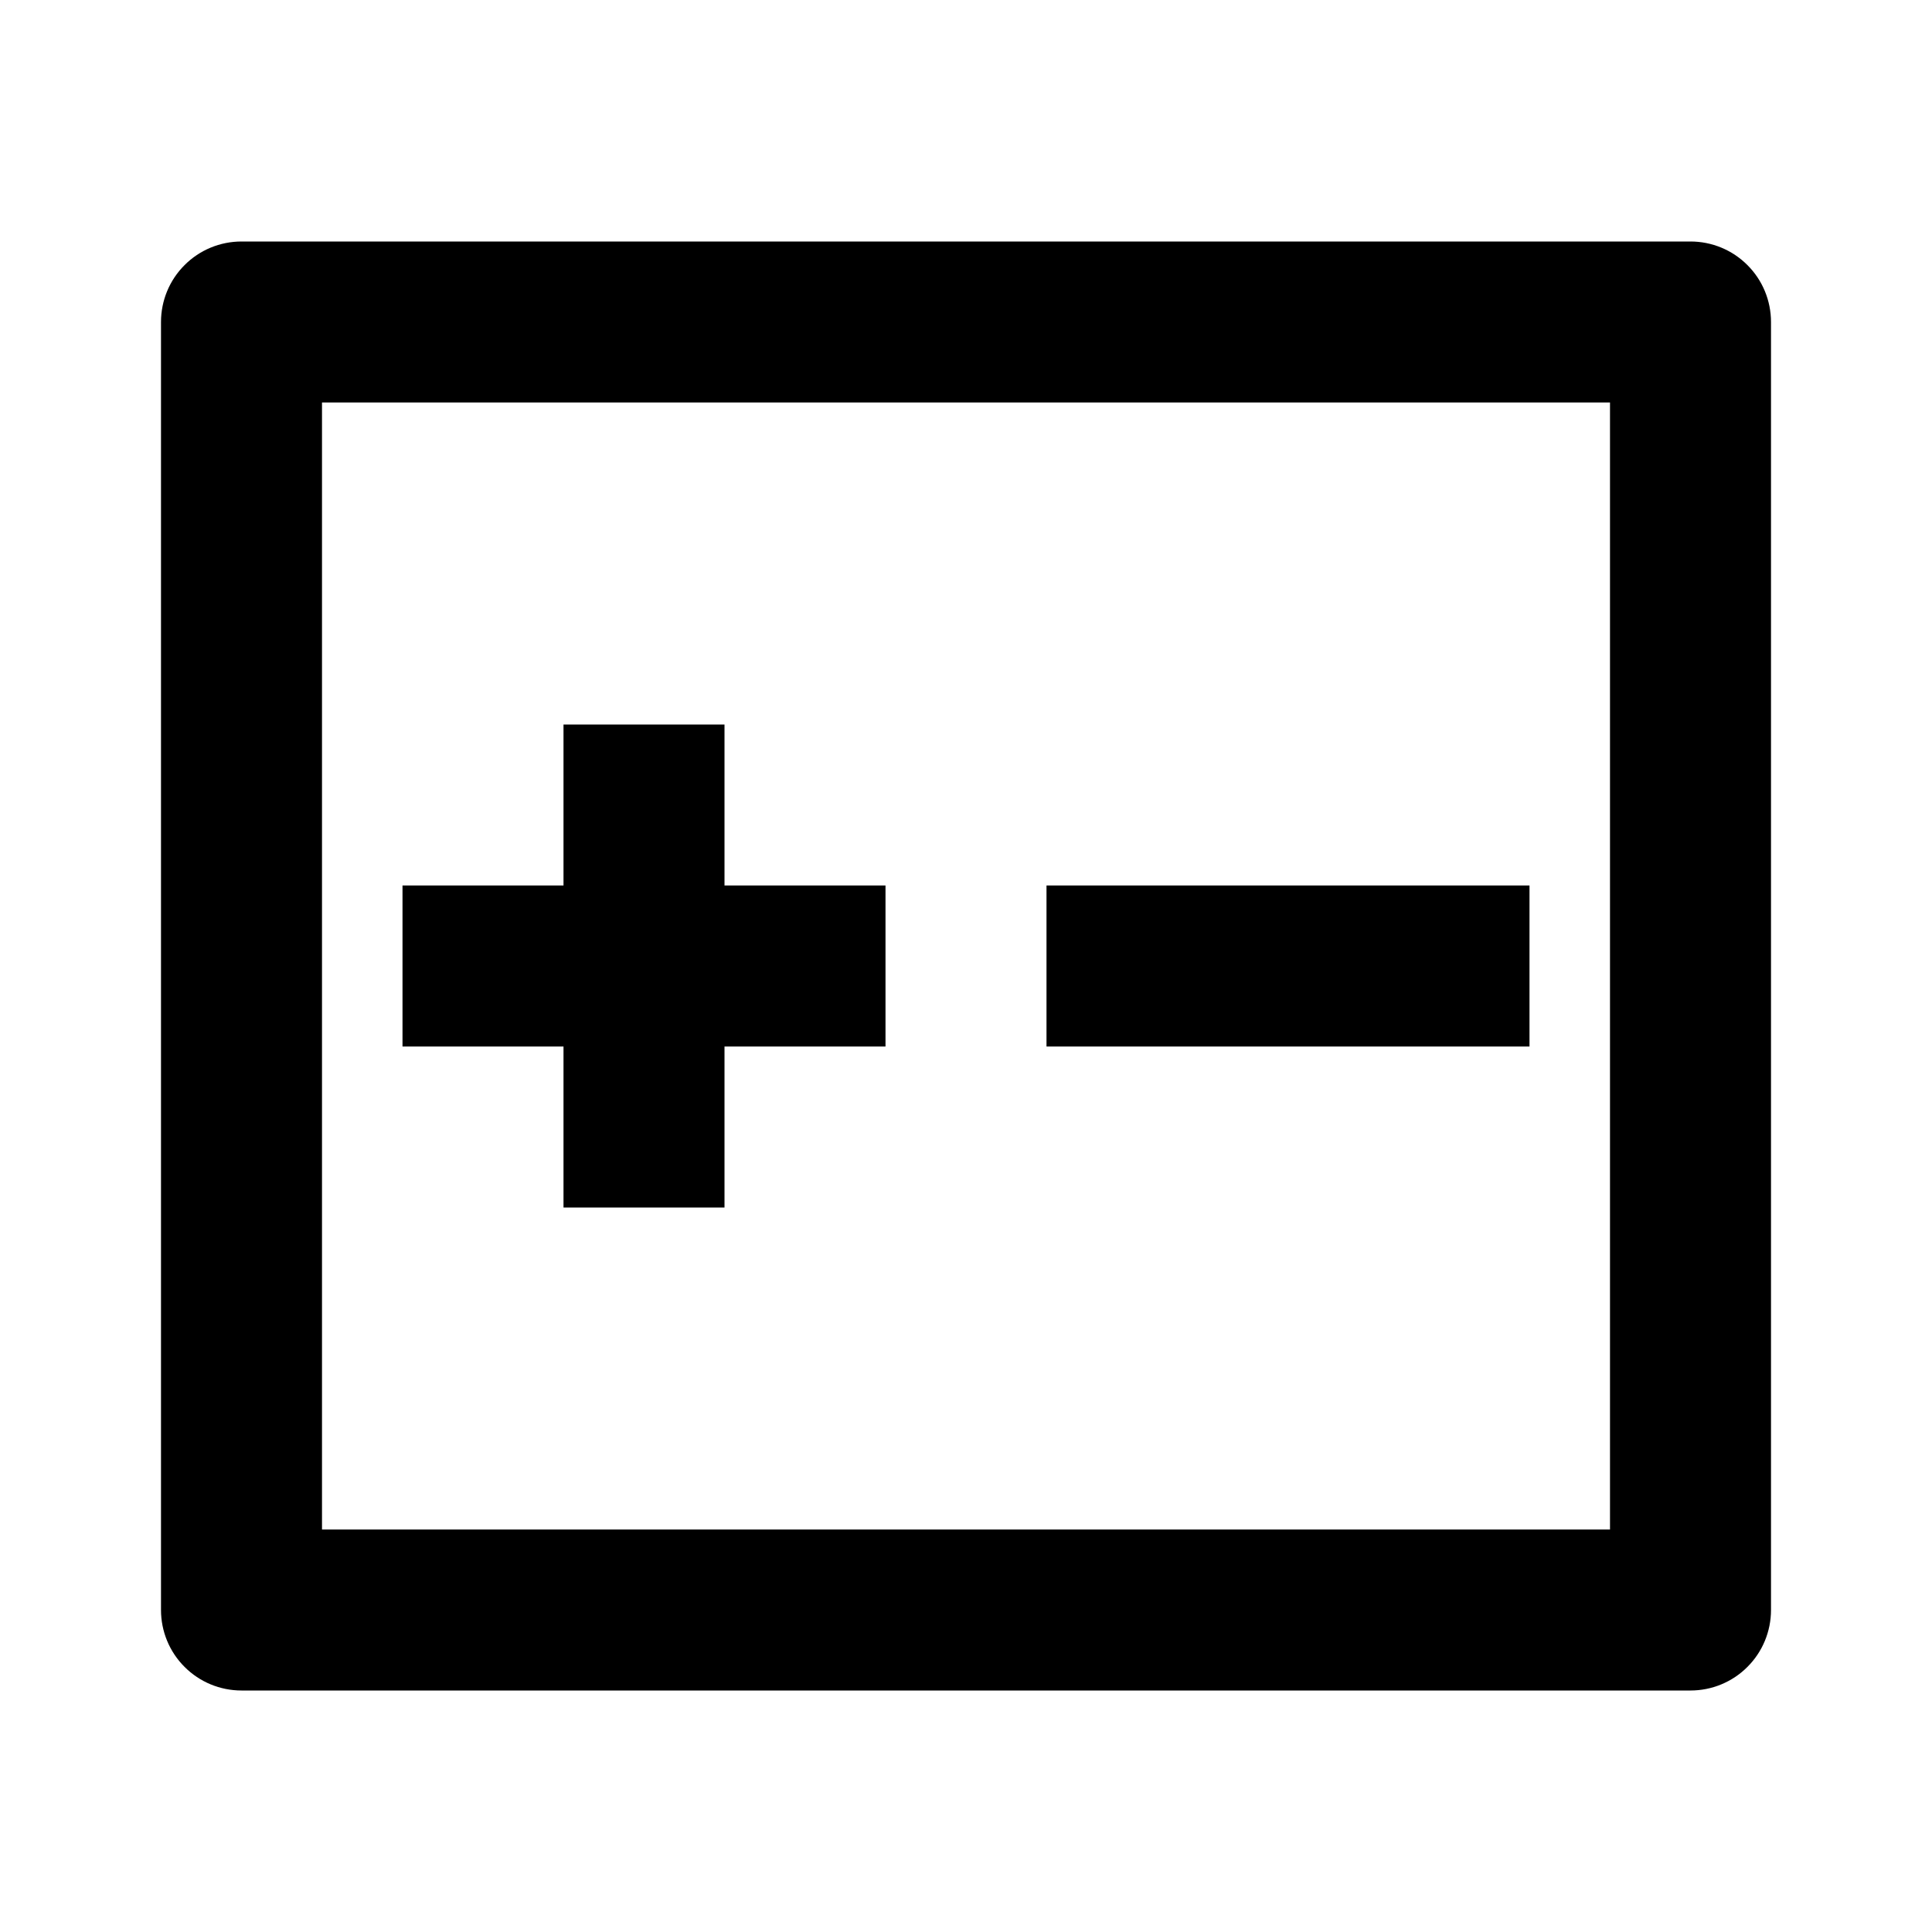 <svg width="24" height="24" viewBox="0 0 24 24"  xmlns="http://www.w3.org/2000/svg">
<g id="increase-decrease-line" clip-path="url(#clip0_8_3378)">
<g id="Group">
<path id="Vector" d="M3 3H21C21.265 3 21.52 3.105 21.707 3.293C21.895 3.48 22 3.735 22 4V20C22 20.265 21.895 20.52 21.707 20.707C21.52 20.895 21.265 21 21 21H3C2.735 21 2.48 20.895 2.293 20.707C2.105 20.52 2 20.265 2 20V4C2 3.735 2.105 3.48 2.293 3.293C2.48 3.105 2.735 3 3 3ZM4 5V19H20V5H4ZM9 11H11V13H9V15H7V13H5V11H7V9H9V11ZM13 11H19V13H13V11Z" />
</g>
</g>
<defs>
<clipPath id="clip0_8_3378">
<rect width="24" height="24" fill="white"/>
</clipPath>
</defs>
</svg>
